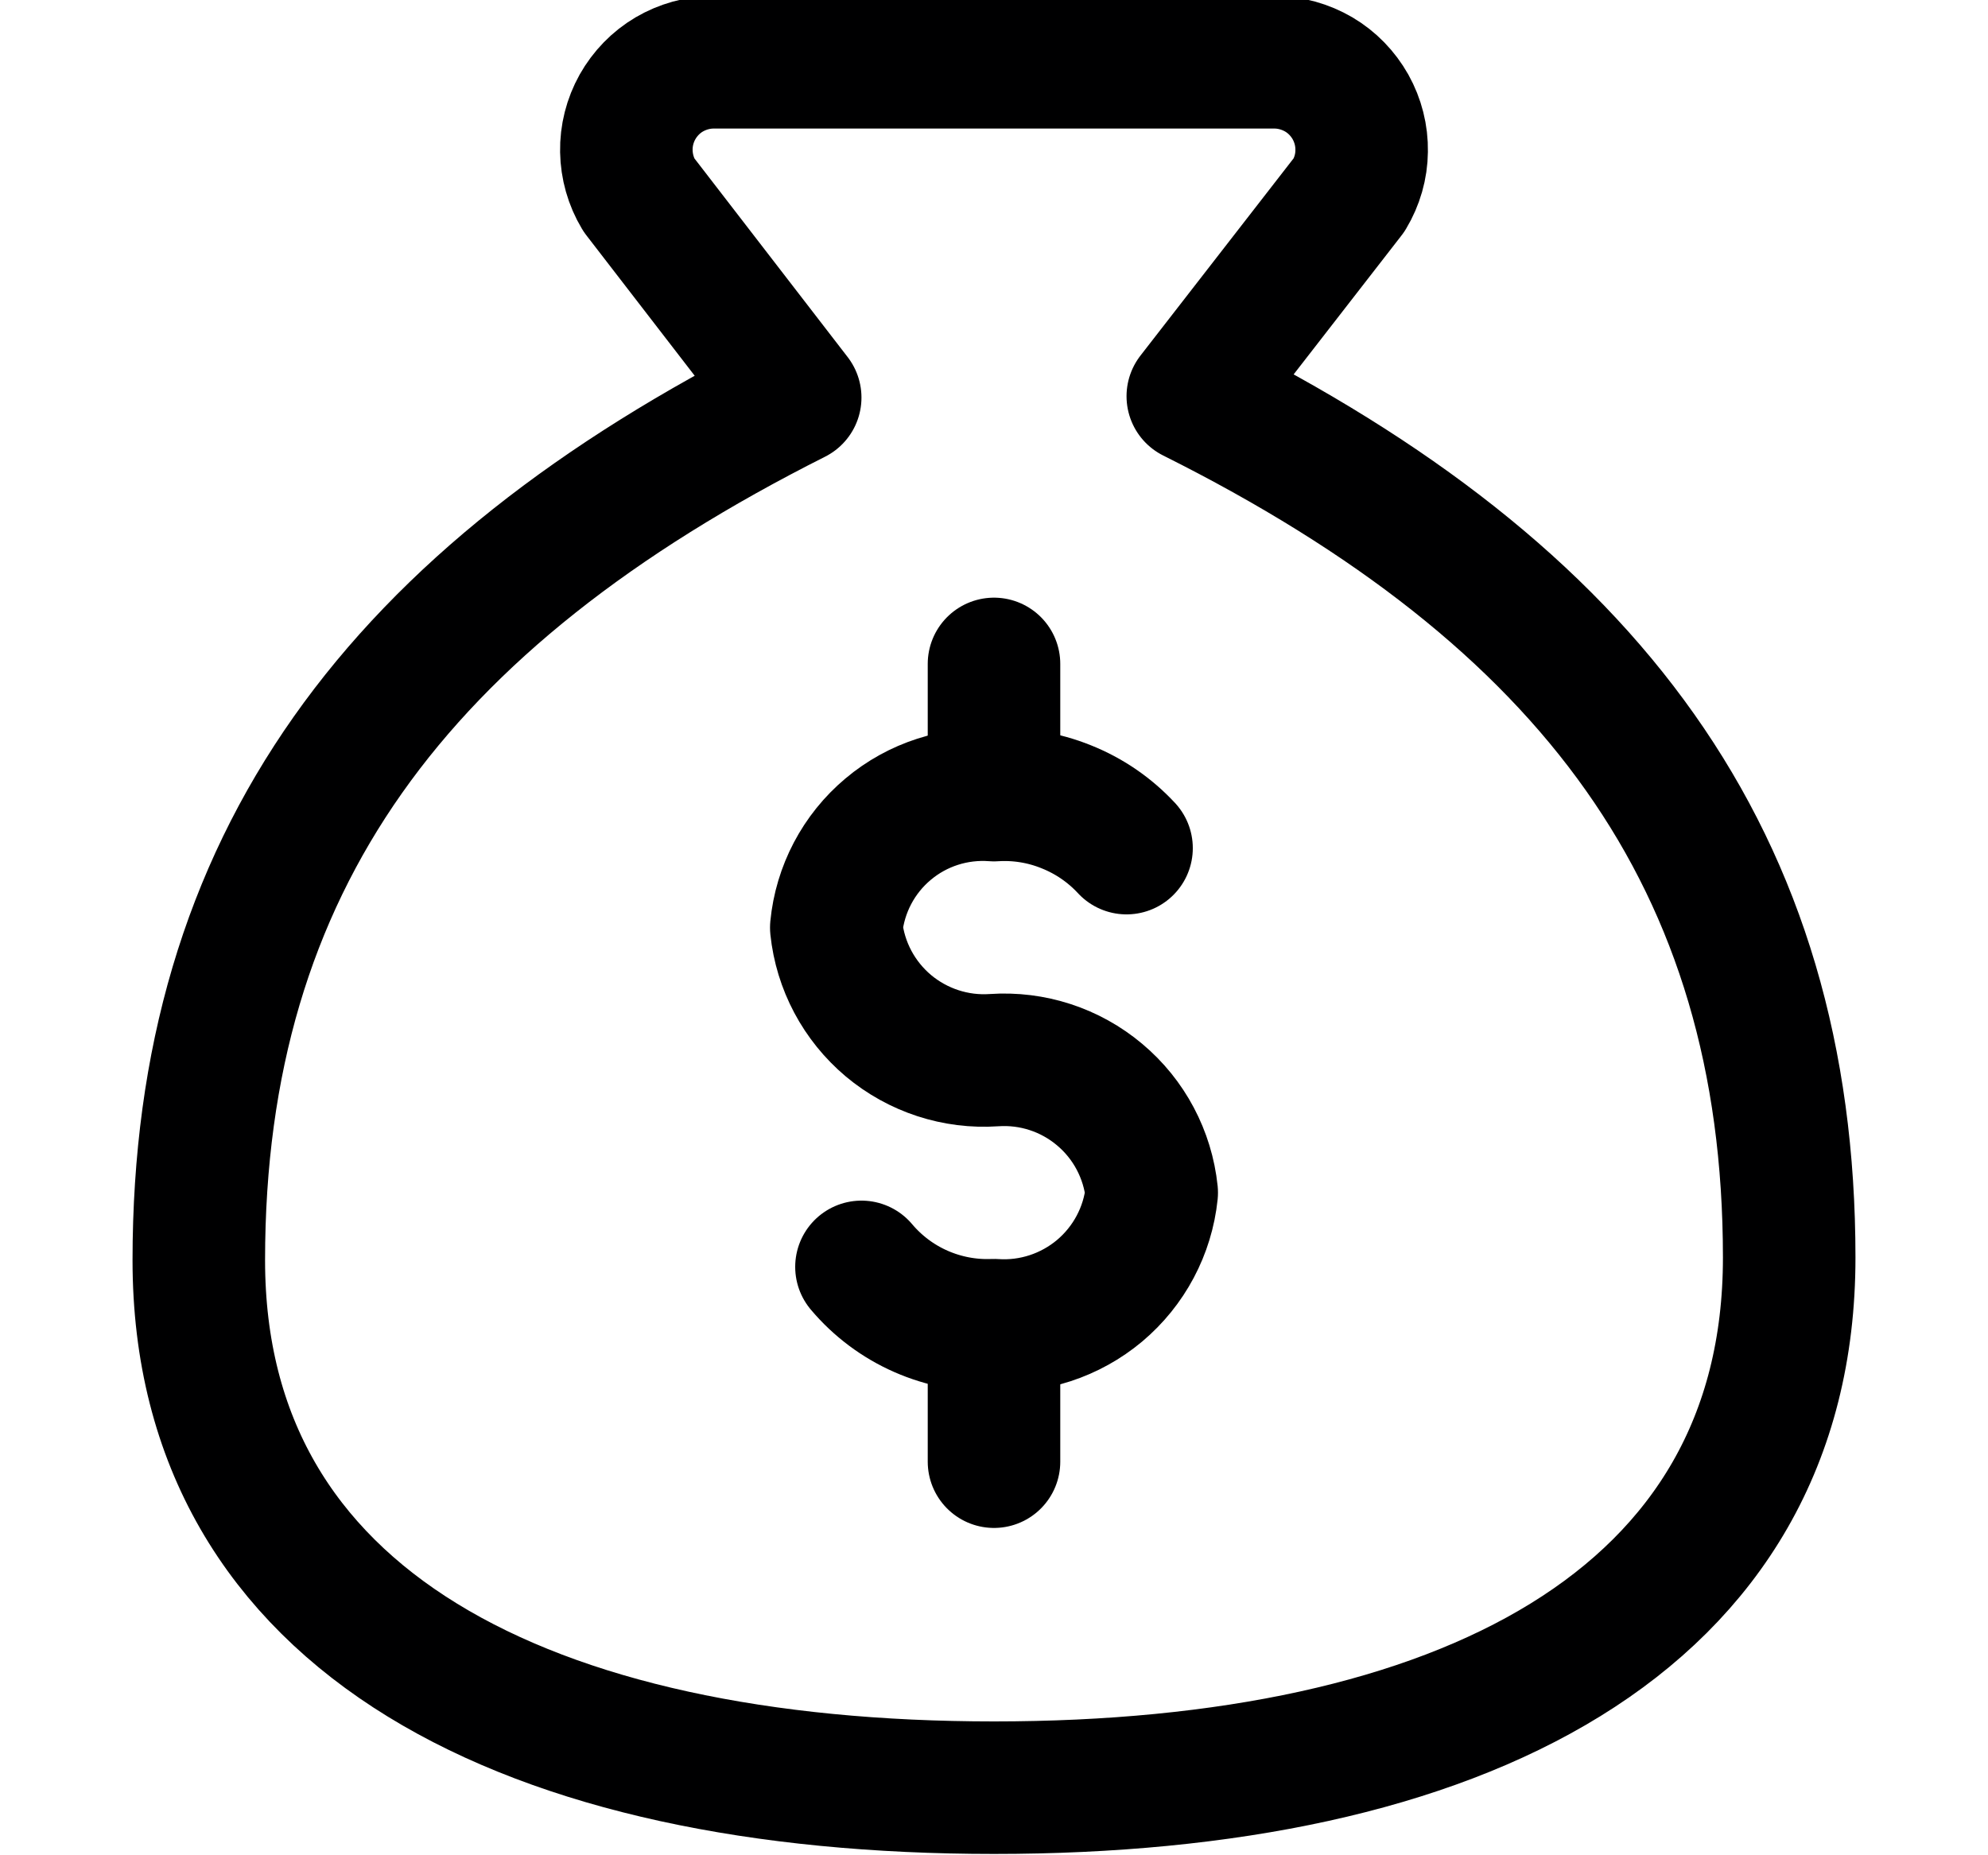 <svg width="15" height="14" viewBox="0 0 15 14" fill="none" xmlns="http://www.w3.org/2000/svg">
<g clip-path="url(#clip0_1545_11374)">
<path d="M7.5 10.02V11.03" stroke="#000001" stroke-linecap="round" stroke-linejoin="round"/>
<path d="M7.5 5.01V5.95" stroke="#000001" stroke-linecap="round" stroke-linejoin="round"/>
<path d="M7.5 13.49C11 13.49 13.5 12.25 13.5 9.49C13.5 6.49 12 4.49 9 2.99L10.18 1.47C10.24 1.37 10.273 1.256 10.274 1.14C10.276 1.024 10.247 0.909 10.19 0.807C10.133 0.706 10.051 0.621 9.951 0.562C9.85 0.503 9.736 0.471 9.62 0.47H5.38C5.264 0.471 5.15 0.503 5.049 0.562C4.949 0.621 4.867 0.706 4.81 0.807C4.753 0.909 4.724 1.024 4.726 1.14C4.728 1.256 4.76 1.37 4.82 1.47L6 3C3 4.51 1.5 6.51 1.5 9.51C1.5 12.25 4 13.49 7.5 13.49Z" stroke="#000001" stroke-linecap="round" stroke-linejoin="round"/>
<path d="M6.5 9.56C6.622 9.705 6.776 9.82 6.949 9.896C7.122 9.972 7.311 10.008 7.5 10C7.789 10.02 8.075 9.926 8.297 9.74C8.519 9.553 8.66 9.288 8.69 9C8.66 8.712 8.519 8.446 8.297 8.26C8.075 8.073 7.789 7.98 7.5 8C7.211 8.02 6.925 7.926 6.703 7.74C6.481 7.553 6.34 7.288 6.31 7C6.338 6.711 6.478 6.444 6.701 6.257C6.923 6.07 7.21 5.978 7.5 6C7.686 5.988 7.872 6.018 8.045 6.088C8.218 6.157 8.373 6.263 8.5 6.4" stroke="#000001" stroke-linecap="round" stroke-linejoin="round"/>
</g>
<defs>
<clipPath id="clip0_1545_11374">
<rect width="14" height="14" fill="white" transform="translate(0.5)"/>
</clipPath>
</defs>
</svg>
